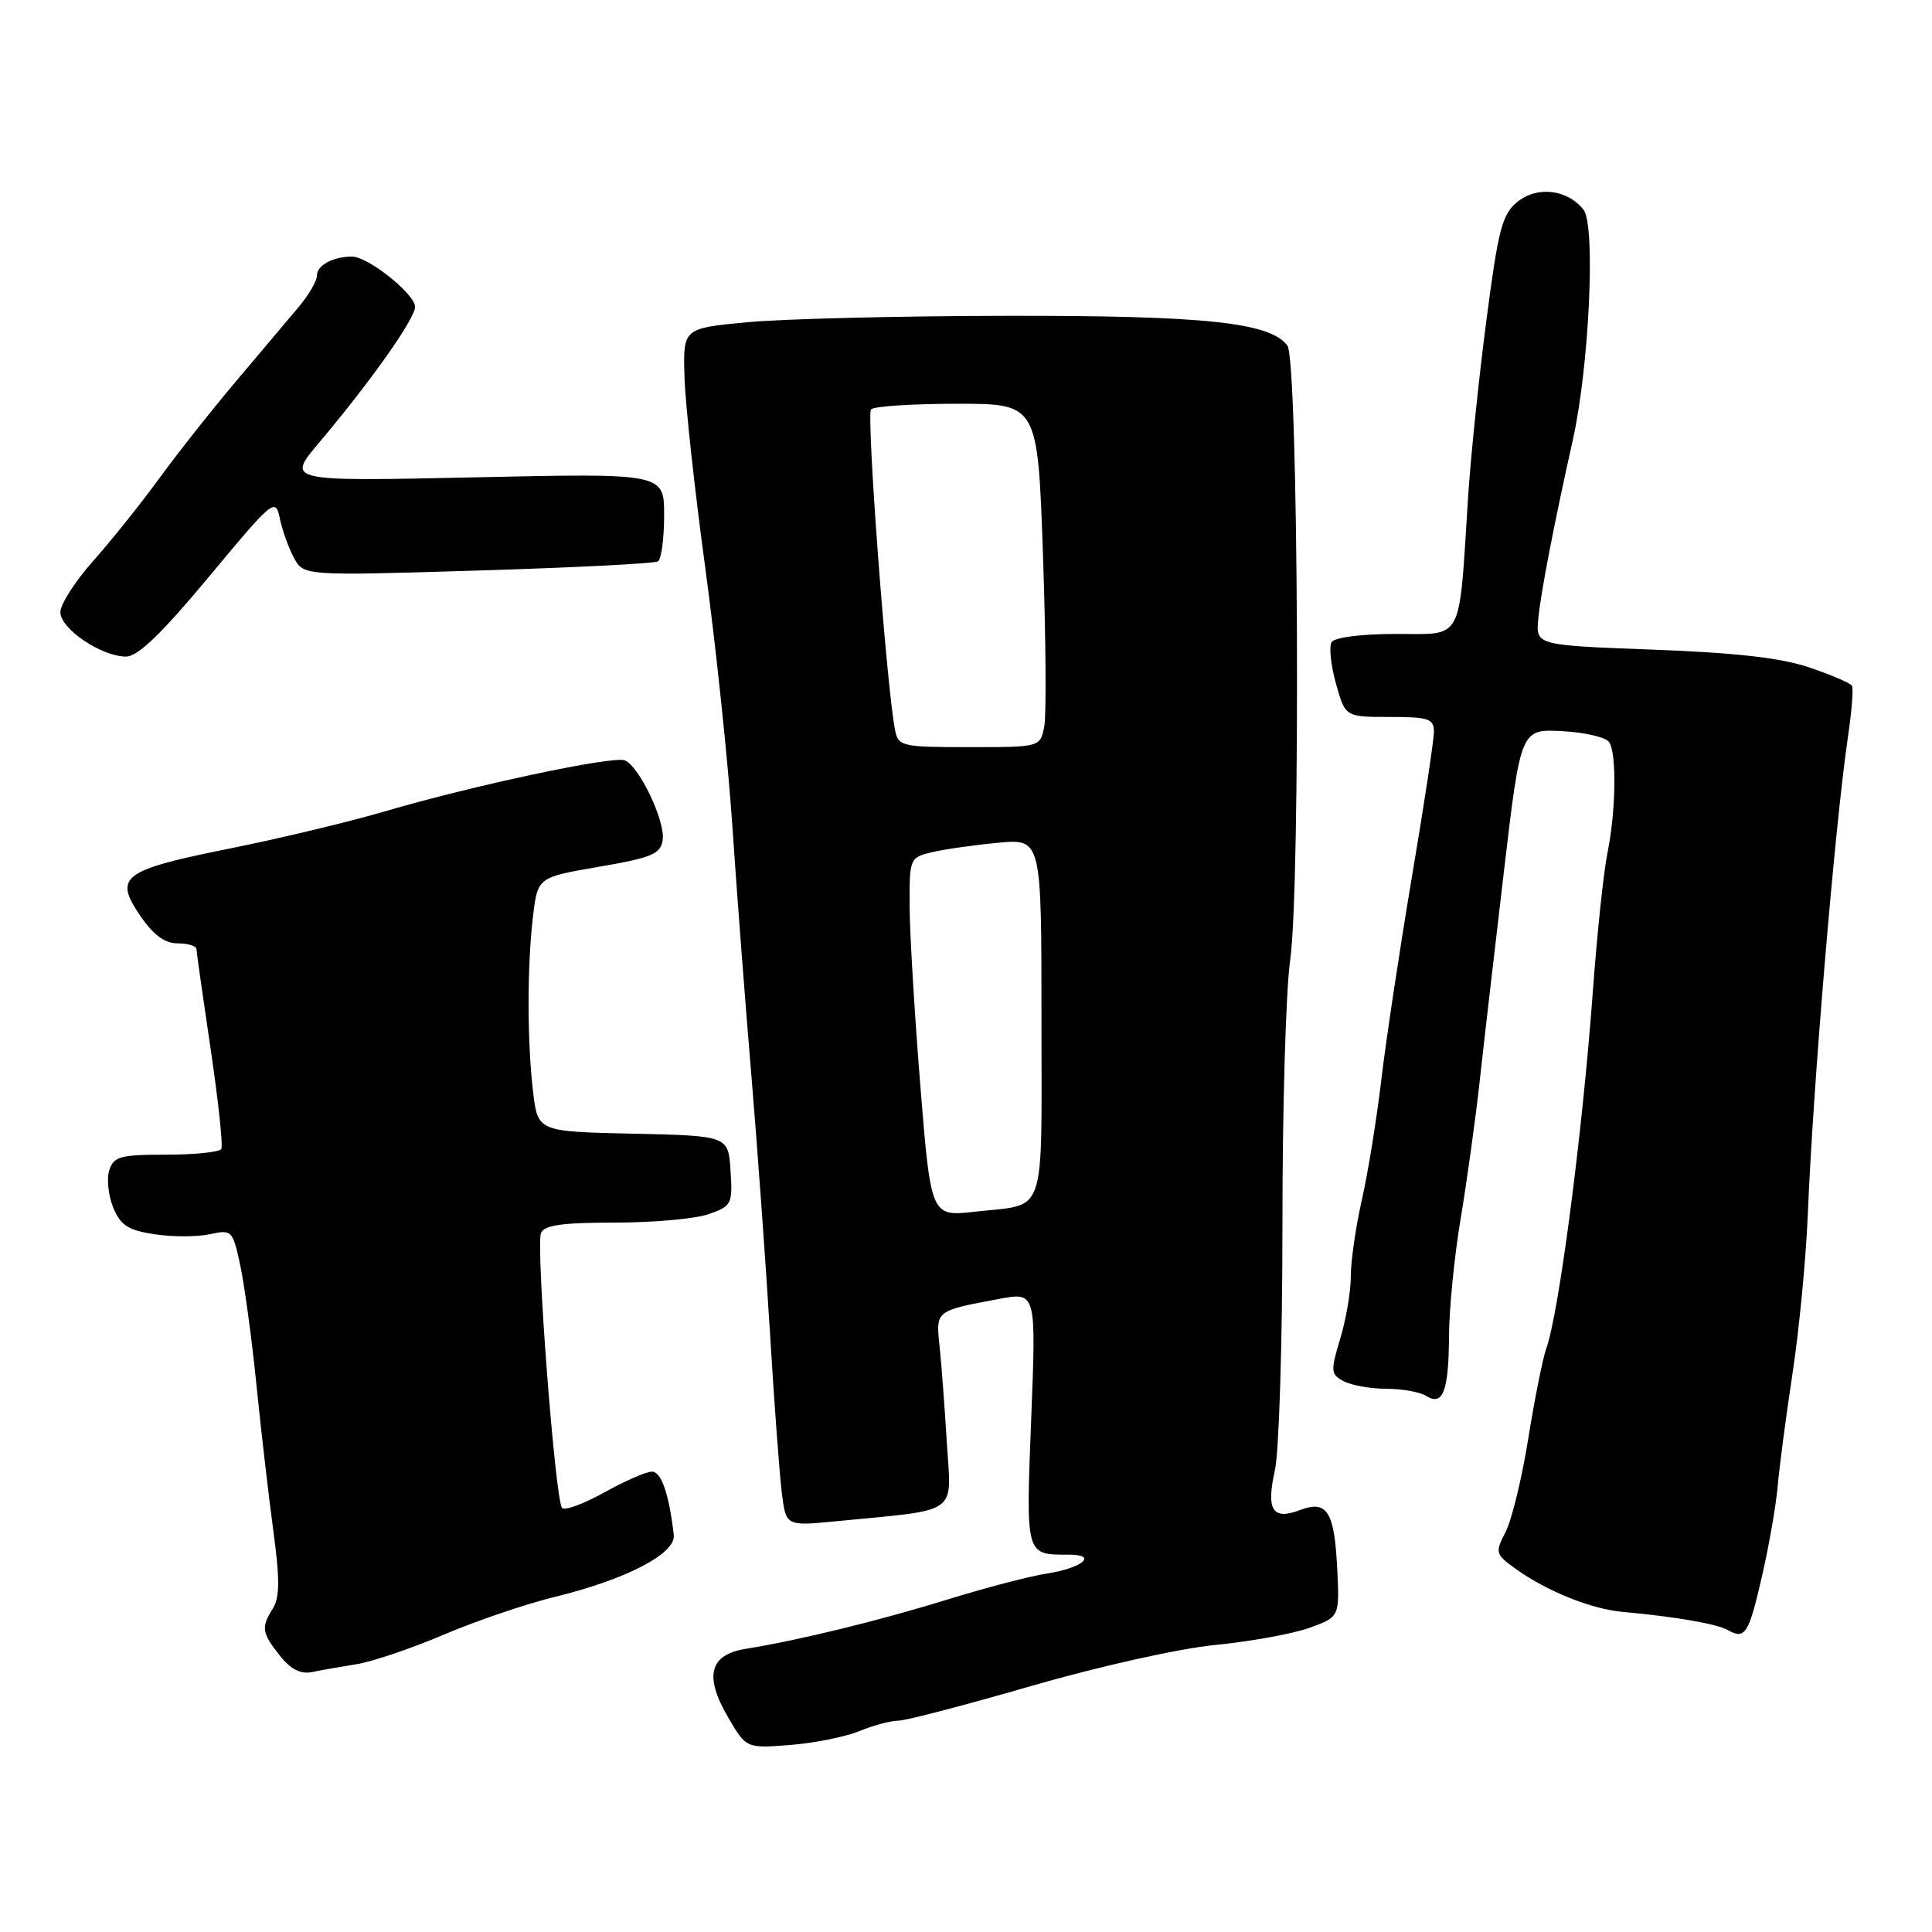<?xml version="1.0" encoding="UTF-8" standalone="no"?>
<!DOCTYPE svg PUBLIC "-//W3C//DTD SVG 1.1//EN" "http://www.w3.org/Graphics/SVG/1.1/DTD/svg11.dtd" >
<svg xmlns="http://www.w3.org/2000/svg" xmlns:xlink="http://www.w3.org/1999/xlink" version="1.1" viewBox="0 0 256 256">
 <g >
 <path fill="currentColor"
d=" M 113.87 229.38 C 115.73 228.62 118.04 228.00 119.02 228.00 C 120.00 228.00 127.93 225.93 136.65 223.40 C 145.61 220.81 156.20 218.44 161.00 217.97 C 165.68 217.51 171.30 216.49 173.50 215.70 C 177.50 214.25 177.50 214.25 177.19 207.91 C 176.82 200.26 175.85 198.73 172.26 200.09 C 168.62 201.48 167.75 200.10 168.93 194.83 C 169.48 192.36 169.93 177.77 169.93 162.42 C 169.92 147.06 170.38 131.25 170.95 127.27 C 172.36 117.46 172.05 47.78 170.59 45.80 C 168.33 42.72 159.65 41.80 133.25 41.85 C 119.09 41.87 103.67 42.25 99.00 42.70 C 90.50 43.50 90.50 43.50 90.70 50.00 C 90.81 53.58 92.05 64.96 93.46 75.30 C 94.86 85.64 96.47 100.94 97.03 109.30 C 97.59 117.66 98.71 132.38 99.52 142.00 C 100.33 151.62 101.45 167.15 102.02 176.50 C 102.58 185.85 103.30 195.46 103.60 197.86 C 104.15 202.22 104.15 202.22 110.83 201.57 C 127.34 199.96 126.06 200.87 125.46 191.14 C 125.17 186.39 124.74 180.61 124.49 178.31 C 124.00 173.65 123.95 173.69 132.40 172.11 C 137.30 171.20 137.30 171.20 136.64 187.99 C 135.93 206.28 135.85 206.00 141.64 206.00 C 145.50 206.00 143.47 207.75 138.74 208.50 C 136.41 208.86 130.45 210.42 125.50 211.96 C 116.54 214.73 105.80 217.36 98.86 218.47 C 94.00 219.24 93.27 222.07 96.48 227.56 C 98.89 231.67 98.89 231.67 104.70 231.22 C 107.89 230.97 112.02 230.14 113.87 229.38 Z  M 47.28 220.51 C 49.36 220.17 54.54 218.42 58.78 216.61 C 63.03 214.80 69.65 212.54 73.50 211.60 C 82.98 209.29 89.56 205.86 89.28 203.40 C 88.66 197.98 87.63 195.00 86.39 195.00 C 85.62 195.00 82.79 196.24 80.08 197.75 C 77.37 199.26 74.85 200.19 74.48 199.81 C 73.58 198.91 70.99 165.20 71.68 163.40 C 72.08 162.34 74.47 162.00 81.46 162.00 C 86.54 162.00 92.14 161.50 93.90 160.88 C 96.95 159.82 97.09 159.55 96.80 155.13 C 96.50 150.50 96.50 150.50 83.89 150.22 C 71.27 149.94 71.27 149.94 70.64 144.72 C 69.85 138.08 69.84 127.96 70.63 121.37 C 71.25 116.25 71.25 116.25 79.37 114.85 C 86.40 113.64 87.54 113.16 87.81 111.30 C 88.17 108.80 84.68 101.48 82.78 100.75 C 81.19 100.14 62.66 104.08 51.00 107.51 C 46.33 108.88 37.17 111.08 30.65 112.39 C 16.21 115.29 15.05 116.14 18.54 121.28 C 20.31 123.88 21.81 125.00 23.54 125.00 C 24.89 125.00 26.01 125.34 26.03 125.75 C 26.04 126.16 26.89 132.12 27.91 139.00 C 28.93 145.88 29.57 151.84 29.32 152.25 C 29.08 152.66 25.79 153.00 22.01 153.00 C 15.93 153.00 15.06 153.24 14.48 155.07 C 14.11 156.21 14.36 158.44 15.01 160.03 C 15.99 162.38 17.00 163.03 20.51 163.55 C 22.88 163.91 26.16 163.90 27.81 163.54 C 30.73 162.90 30.84 163.02 31.84 167.69 C 32.40 170.34 33.37 177.45 33.98 183.50 C 34.59 189.55 35.60 198.26 36.22 202.85 C 37.08 209.20 37.07 211.65 36.18 213.09 C 34.58 215.65 34.67 216.32 37.07 219.37 C 38.50 221.18 39.83 221.86 41.32 221.56 C 42.52 221.31 45.20 220.84 47.28 220.51 Z  M 233.50 208.74 C 234.41 204.76 235.33 199.46 235.55 196.97 C 235.76 194.47 236.65 187.72 237.52 181.97 C 238.40 176.21 239.30 166.78 239.54 161.00 C 240.23 143.92 243.15 109.24 244.88 97.50 C 245.37 94.20 245.60 91.22 245.40 90.87 C 245.20 90.52 242.66 89.43 239.77 88.45 C 236.02 87.17 230.01 86.49 219.00 86.08 C 203.50 85.50 203.50 85.50 203.83 82.00 C 204.17 78.46 205.87 69.67 208.41 58.28 C 210.58 48.55 211.45 29.87 209.83 27.80 C 207.70 25.09 203.71 24.61 201.06 26.75 C 199.04 28.38 198.52 30.40 196.94 42.56 C 195.94 50.23 194.85 60.77 194.52 66.00 C 193.29 85.33 194.00 84.00 185.00 84.00 C 180.44 84.00 176.84 84.45 176.45 85.08 C 176.08 85.67 176.34 88.15 177.02 90.58 C 178.26 95.00 178.26 95.00 184.13 95.00 C 189.31 95.00 190.00 95.23 190.00 96.97 C 190.00 98.06 188.69 106.72 187.08 116.22 C 185.48 125.73 183.66 137.78 183.04 143.00 C 182.43 148.22 181.26 155.43 180.45 159.00 C 179.64 162.57 178.99 167.12 178.99 169.09 C 179.00 171.07 178.37 174.79 177.59 177.36 C 176.29 181.69 176.32 182.10 178.03 183.01 C 179.04 183.56 181.59 184.01 183.68 184.02 C 185.78 184.02 188.16 184.45 188.97 184.96 C 191.19 186.37 191.97 184.34 192.00 177.00 C 192.02 173.43 192.71 166.45 193.54 161.50 C 194.37 156.55 195.49 148.45 196.04 143.50 C 196.58 138.55 198.04 125.97 199.27 115.54 C 201.50 96.59 201.50 96.59 206.99 96.88 C 210.02 97.04 212.82 97.70 213.23 98.34 C 214.24 99.92 214.11 107.51 213.00 113.00 C 212.49 115.47 211.61 123.80 211.05 131.50 C 209.67 150.28 206.55 174.16 204.87 178.74 C 204.43 179.97 203.36 185.29 202.51 190.57 C 201.67 195.84 200.31 201.44 199.49 203.01 C 198.07 205.76 198.13 205.95 200.95 207.96 C 205.05 210.88 210.87 213.21 215.00 213.58 C 222.00 214.22 227.46 215.16 228.94 215.99 C 231.25 217.28 231.71 216.55 233.50 208.74 Z  M 27.69 76.42 C 36.19 66.19 36.51 65.93 37.07 68.67 C 37.39 70.22 38.23 72.58 38.94 73.90 C 40.23 76.30 40.23 76.30 63.30 75.60 C 75.98 75.21 86.73 74.67 87.18 74.39 C 87.63 74.11 88.00 71.37 88.00 68.29 C 88.00 62.70 88.00 62.70 62.97 63.25 C 37.94 63.79 37.94 63.79 42.29 58.64 C 49.03 50.67 55.00 42.23 55.00 40.66 C 55.00 38.97 48.77 34.00 46.65 34.00 C 44.13 34.00 42.00 35.15 42.00 36.50 C 42.00 37.21 40.92 39.08 39.60 40.65 C 38.27 42.22 34.54 46.65 31.29 50.50 C 28.04 54.35 23.42 60.20 21.02 63.50 C 18.61 66.80 14.70 71.69 12.32 74.36 C 9.95 77.03 8.00 80.07 8.00 81.12 C 8.00 83.32 13.43 86.99 16.69 87.00 C 18.26 87.00 21.40 83.98 27.69 76.42 Z  M 121.95 143.86 C 121.18 134.31 120.54 123.61 120.53 120.07 C 120.50 113.74 120.55 113.62 123.50 112.92 C 125.15 112.53 129.09 111.97 132.25 111.67 C 138.00 111.14 138.00 111.14 138.00 134.97 C 138.00 161.78 138.79 159.47 129.24 160.55 C 123.35 161.22 123.35 161.22 121.95 143.86 Z  M 118.60 96.75 C 117.46 90.93 114.77 54.90 115.42 54.24 C 115.83 53.83 120.97 53.50 126.83 53.50 C 137.50 53.50 137.50 53.50 138.20 73.50 C 138.58 84.50 138.66 94.74 138.37 96.25 C 137.84 99.00 137.84 99.00 128.44 99.00 C 119.49 99.00 119.02 98.89 118.60 96.75 Z "/>
</g>
</svg>